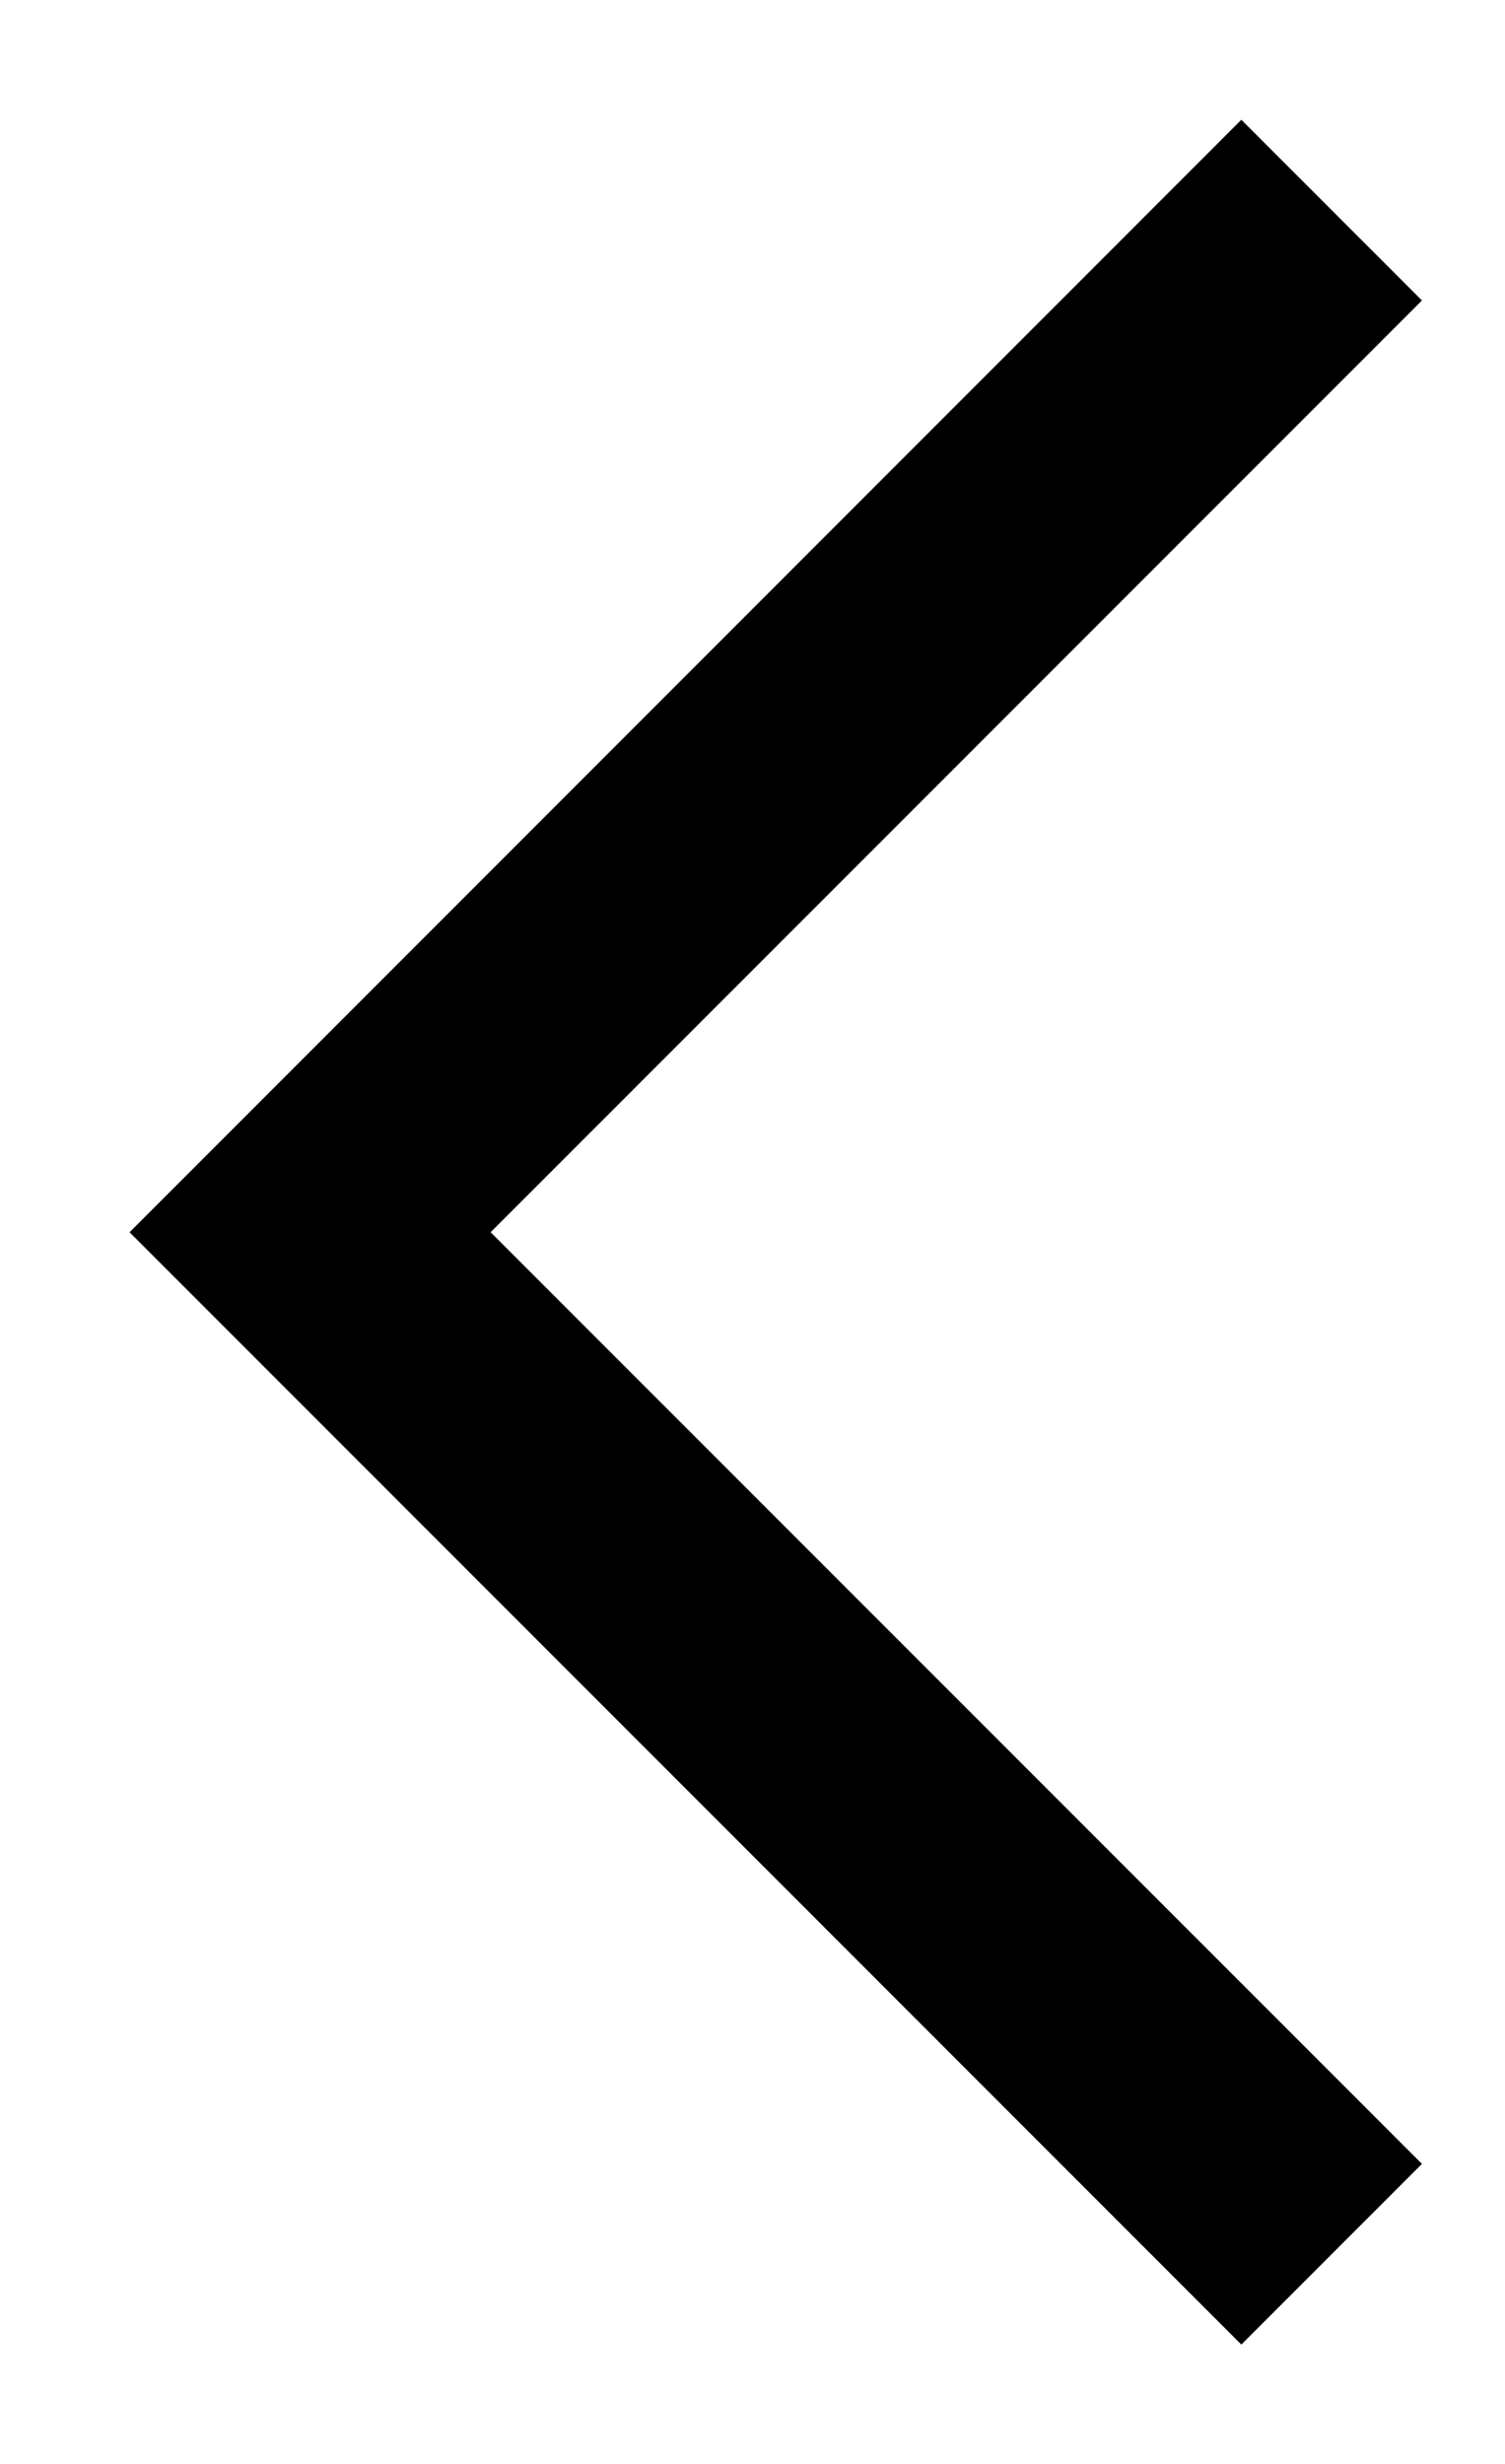 <svg width="11" height="18" viewBox="0 0 11 18" fill="none" xmlns="http://www.w3.org/2000/svg">
<path d="M9.073 0.875L0.947 9.002L9.073 17.128L10.393 15.808L3.586 9.002L10.393 2.195L9.073 0.875Z" fill="black"/>
</svg>
